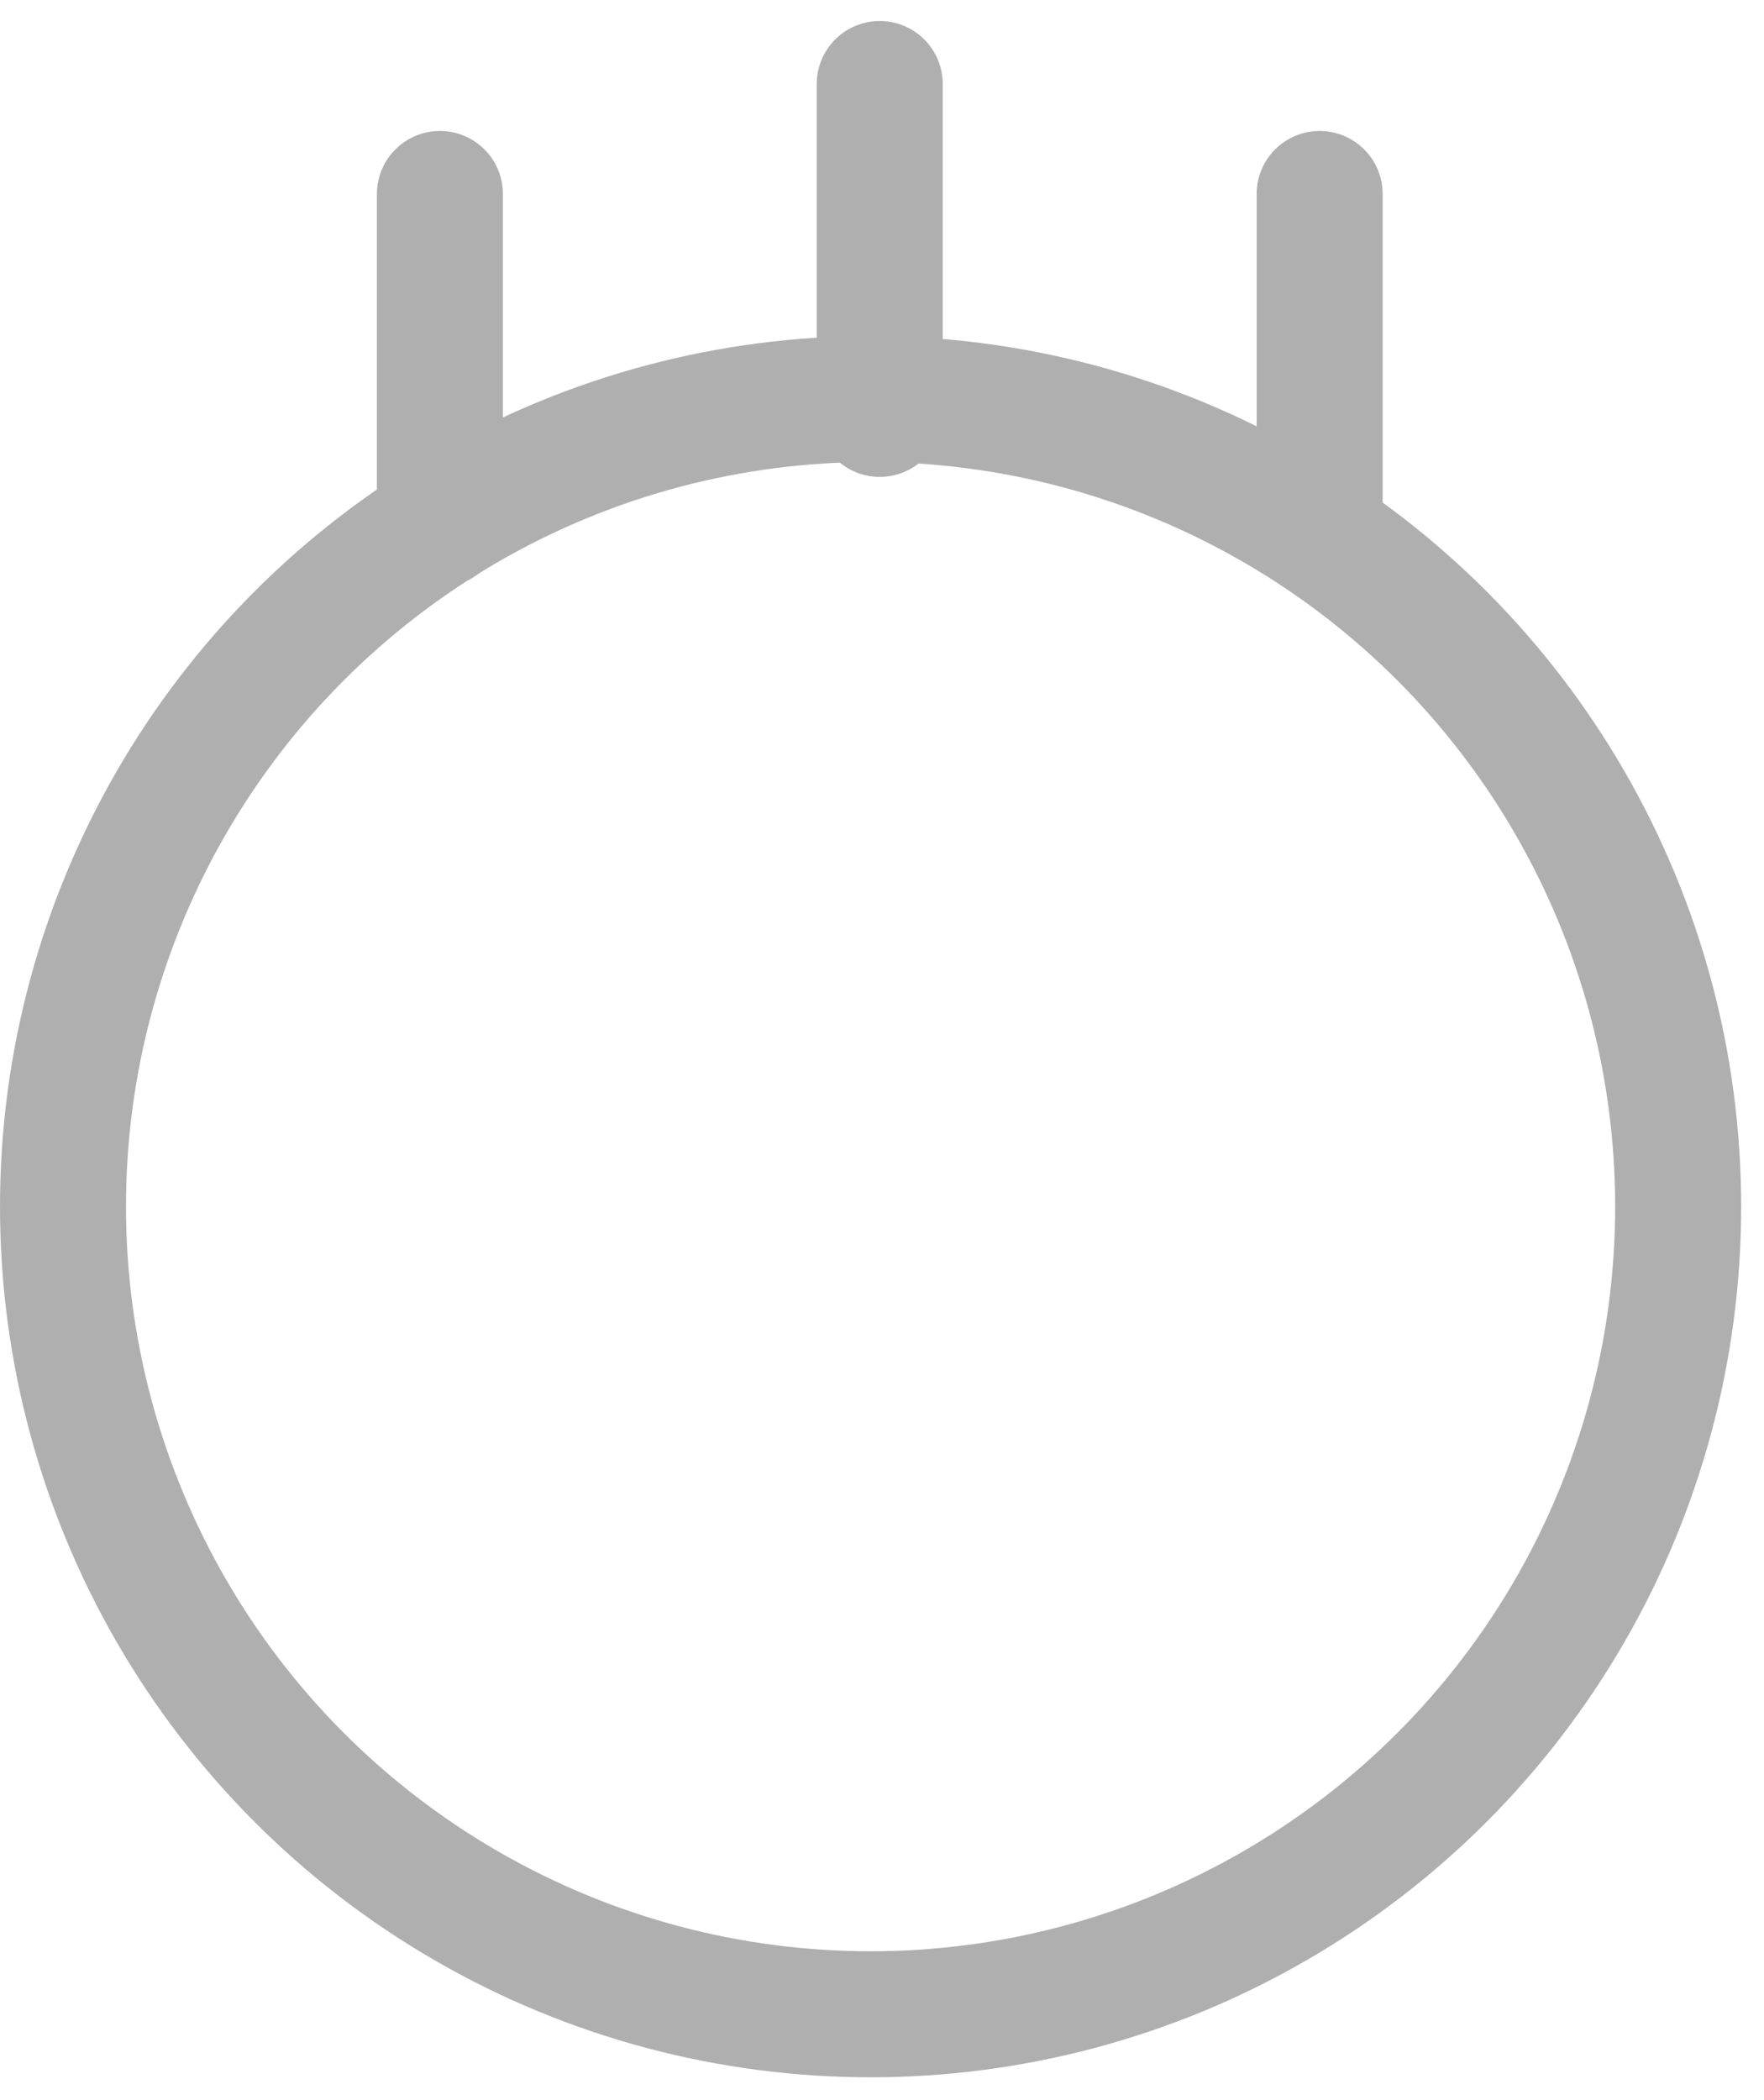<svg width="21" height="25" viewBox="0 0 21 25" fill="none" xmlns="http://www.w3.org/2000/svg">
<path d="M5.237 2.309V6.236" stroke="#AFAFAF" stroke-width="1.5" stroke-linecap="round" stroke-linejoin="round"/>
<path d="M10.473 1V4.927" stroke="#AFAFAF" stroke-width="1.5" stroke-linecap="round" stroke-linejoin="round"/>
<path d="M15.71 2.309V6.236" stroke="#AFAFAF" stroke-width="1.5" stroke-linecap="round" stroke-linejoin="round"/>
<circle cx="10.364" cy="14.364" r="9.614" stroke="#AFAFAF" stroke-width="1.5"/>
</svg>
